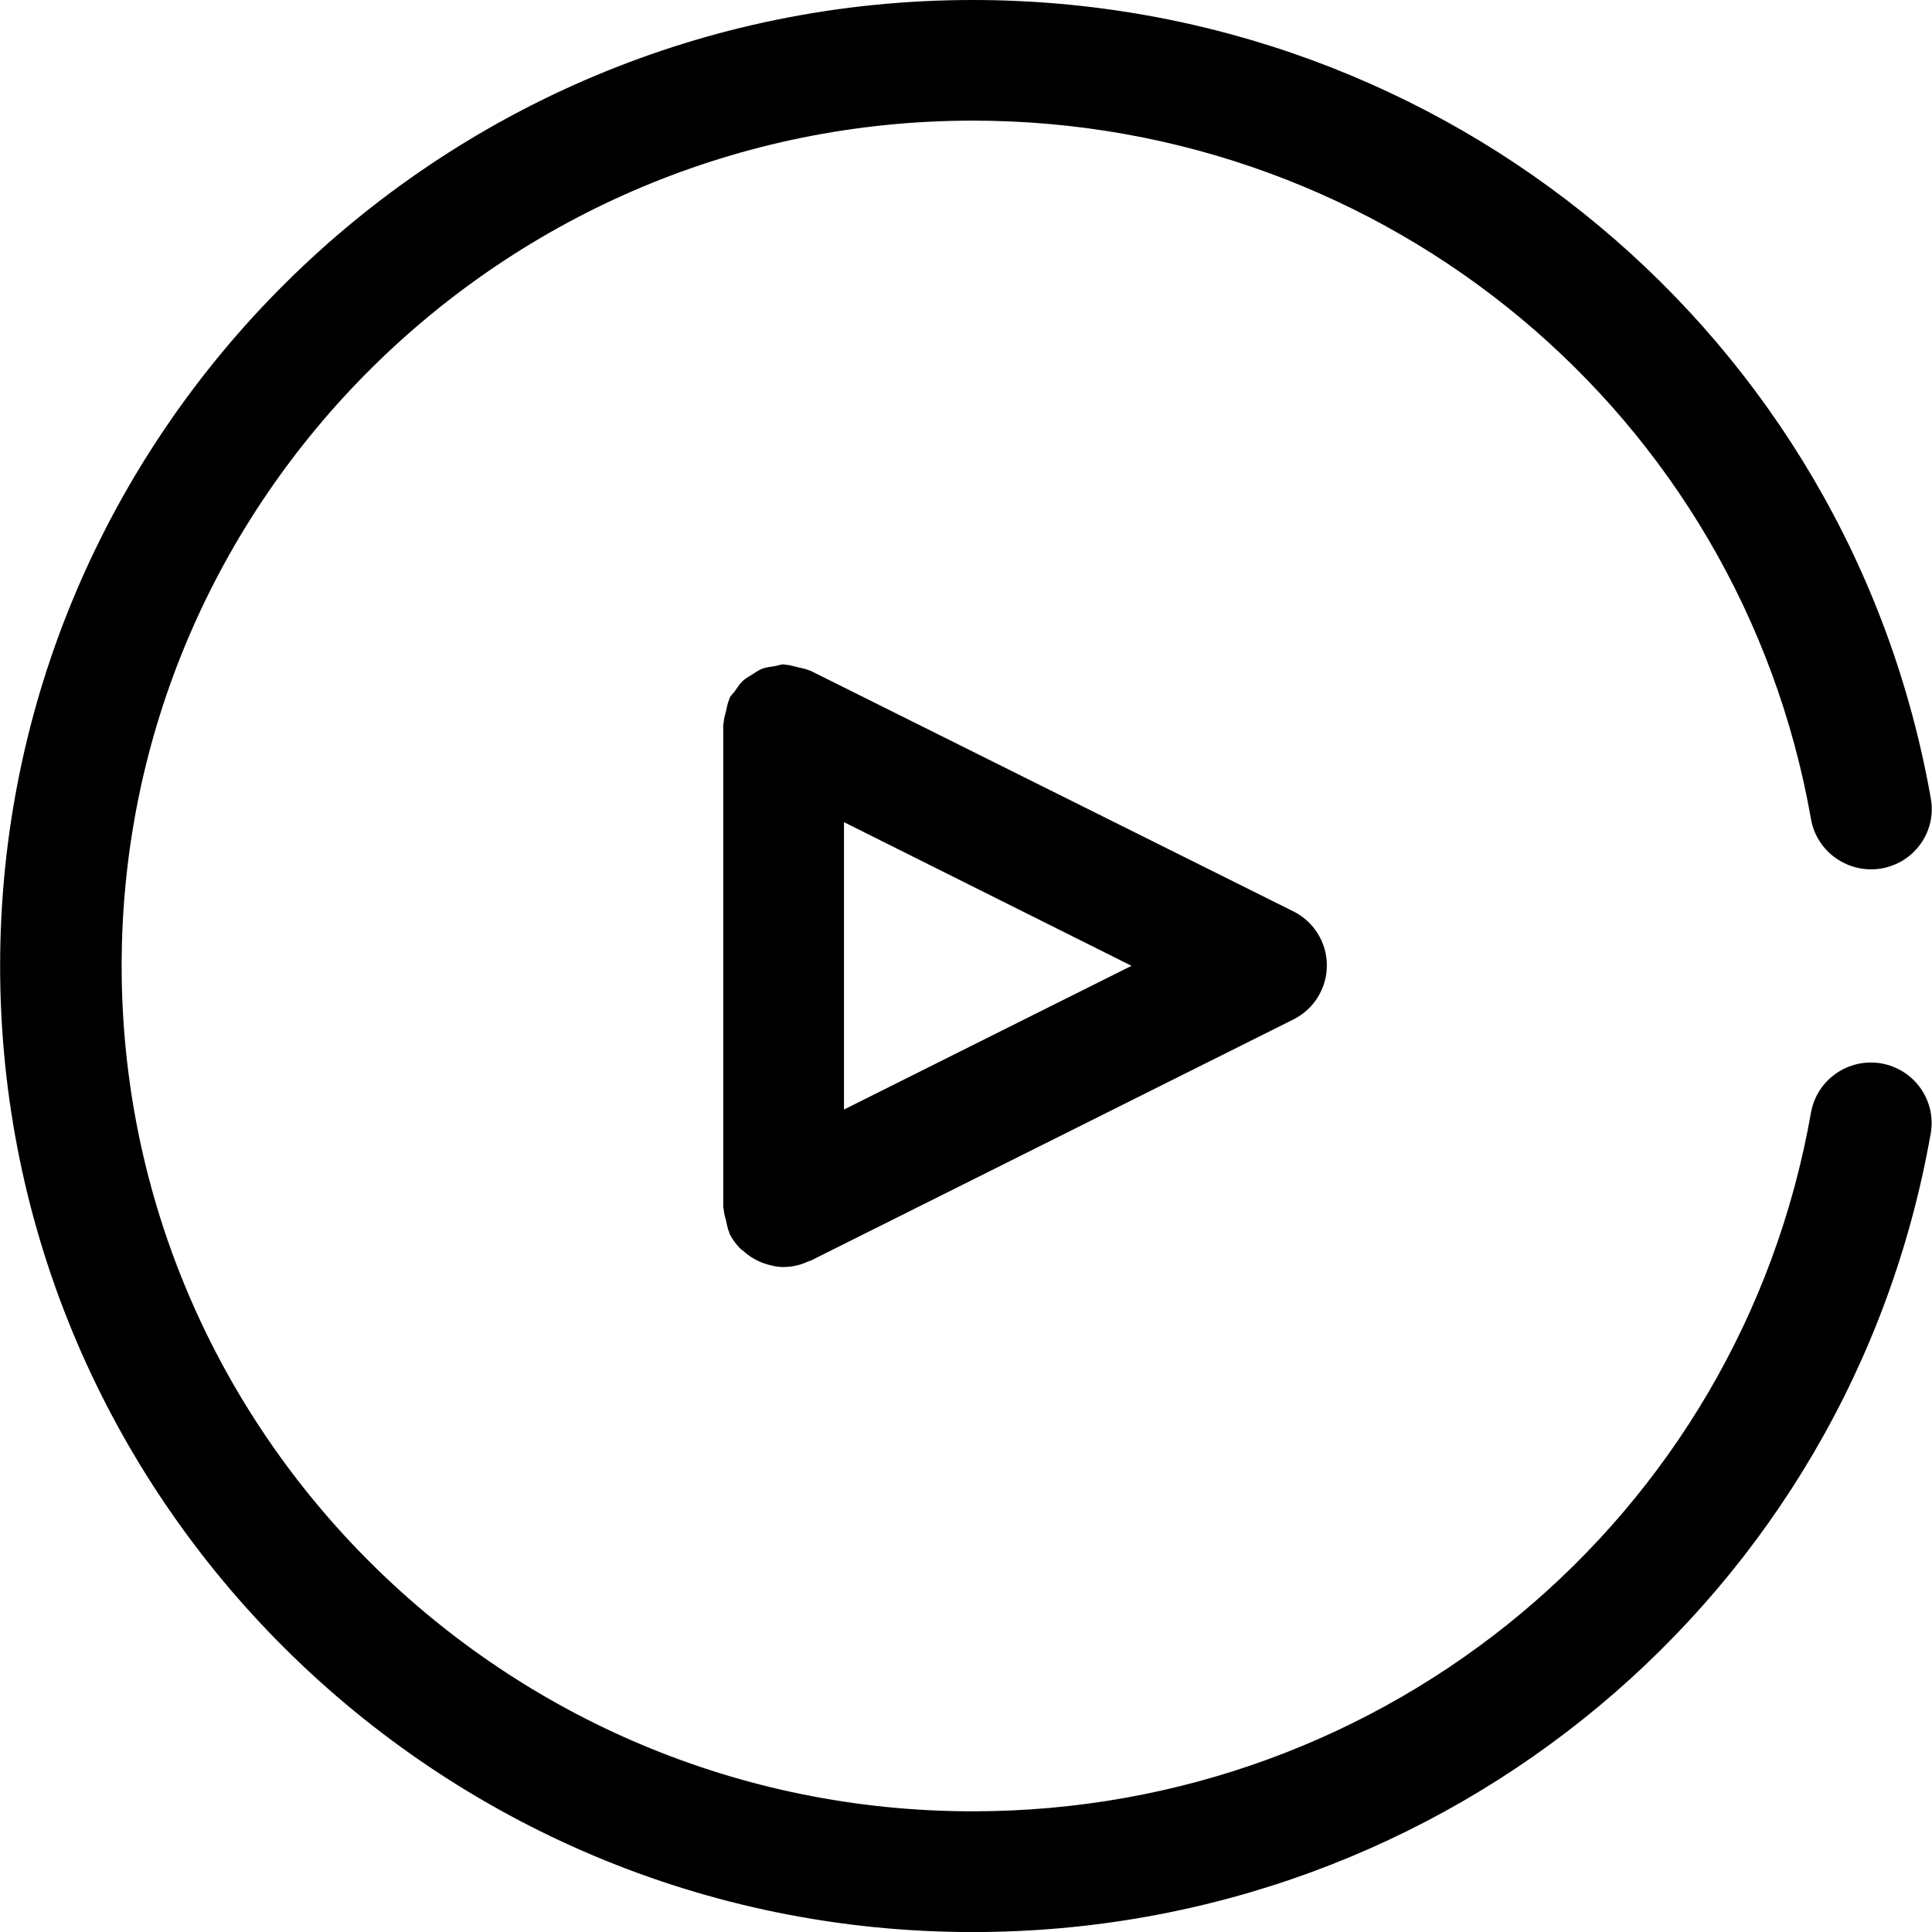 <?xml version="1.0" encoding="iso-8859-1"?>
<!-- Generator: Adobe Illustrator 16.0.0, SVG Export Plug-In . SVG Version: 6.00 Build 0)  -->
<!DOCTYPE svg PUBLIC "-//W3C//DTD SVG 1.1//EN" "http://www.w3.org/Graphics/SVG/1.1/DTD/svg11.dtd">
<svg version="1.1" id="Capa_1" xmlns="http://www.w3.org/2000/svg" xmlns:xlink="http://www.w3.org/1999/xlink" x="0px" y="0px"
	 width="32.032px" height="32.032px" viewBox="0 0 32.032 32.032" style="enable-background:new 0 0 32.032 32.032;"
	 xml:space="preserve">
<g>
	<g id="Play">
		<g>
			<path d="M31.192,17.631c-0.549-0.094-1.068,0.27-1.166,0.814c-1.181,6.713-7.024,11.586-13.897,11.586
				c-7.782,0-14.112-6.287-14.112-14.018C2.016,8.286,8.347,2,16.128,2c6.873,0,12.72,4.873,13.899,11.586
				c0.098,0.544,0.621,0.905,1.166,0.813c0.55-0.096,0.916-0.613,0.82-1.157C30.662,5.568,23.981,0,16.128,0
				C7.235,0,0.002,7.185,0.002,16.016c0,8.832,7.233,16.017,16.126,16.017c7.853,0,14.534-5.568,15.883-13.242
				C32.106,18.244,31.739,17.729,31.192,17.631z M13.438,11.121c-0.01-0.005-0.02-0.004-0.028-0.008
				c-0.062-0.028-0.129-0.037-0.194-0.053c-0.065-0.015-0.128-0.037-0.192-0.039c-0.011,0-0.021-0.006-0.03-0.006
				c-0.053,0-0.097,0.021-0.146,0.029c-0.07,0.011-0.138,0.017-0.205,0.041c-0.062,0.023-0.115,0.062-0.171,0.097
				c-0.053,0.033-0.106,0.061-0.152,0.103c-0.055,0.05-0.093,0.111-0.135,0.172c-0.028,0.039-0.064,0.067-0.087,0.111
				c-0.005,0.01-0.004,0.021-0.008,0.03c-0.029,0.06-0.037,0.125-0.052,0.19c-0.017,0.066-0.038,0.13-0.04,0.196
				c0,0.011-0.007,0.02-0.007,0.03v8c0,0.012,0.007,0.021,0.007,0.029c0.002,0.066,0.023,0.131,0.04,0.197
				c0.016,0.064,0.023,0.131,0.052,0.189c0.004,0.01,0.002,0.021,0.008,0.028c0.046,0.097,0.109,0.176,0.179,0.248
				c0.016,0.017,0.033,0.024,0.05,0.039c0.07,0.063,0.148,0.116,0.233,0.157c0.029,0.015,0.059,0.027,0.089,0.039
				c0.109,0.039,0.225,0.066,0.342,0.068c0.001,0,0.001,0,0.001,0h0.002c0.001,0,0.001,0,0.001,0c0.002,0,0.004-0.002,0.006-0.002
				c0.147,0,0.286-0.037,0.413-0.098c0.009-0.004,0.019-0.002,0.026-0.006l8.005-4c0.34-0.17,0.554-0.518,0.554-0.896
				s-0.214-0.725-0.554-0.895L13.438,11.121z M13.993,18.396v-4.765l4.767,2.382L13.993,18.396z"/>
		</g>
	</g>
</g>
<g>
</g>
<g>
</g>
<g>
</g>
<g>
</g>
<g>
</g>
<g>
</g>
<g>
</g>
<g>
</g>
<g>
</g>
<g>
</g>
<g>
</g>
<g>
</g>
<g>
</g>
<g>
</g>
<g>
</g>
</svg>
